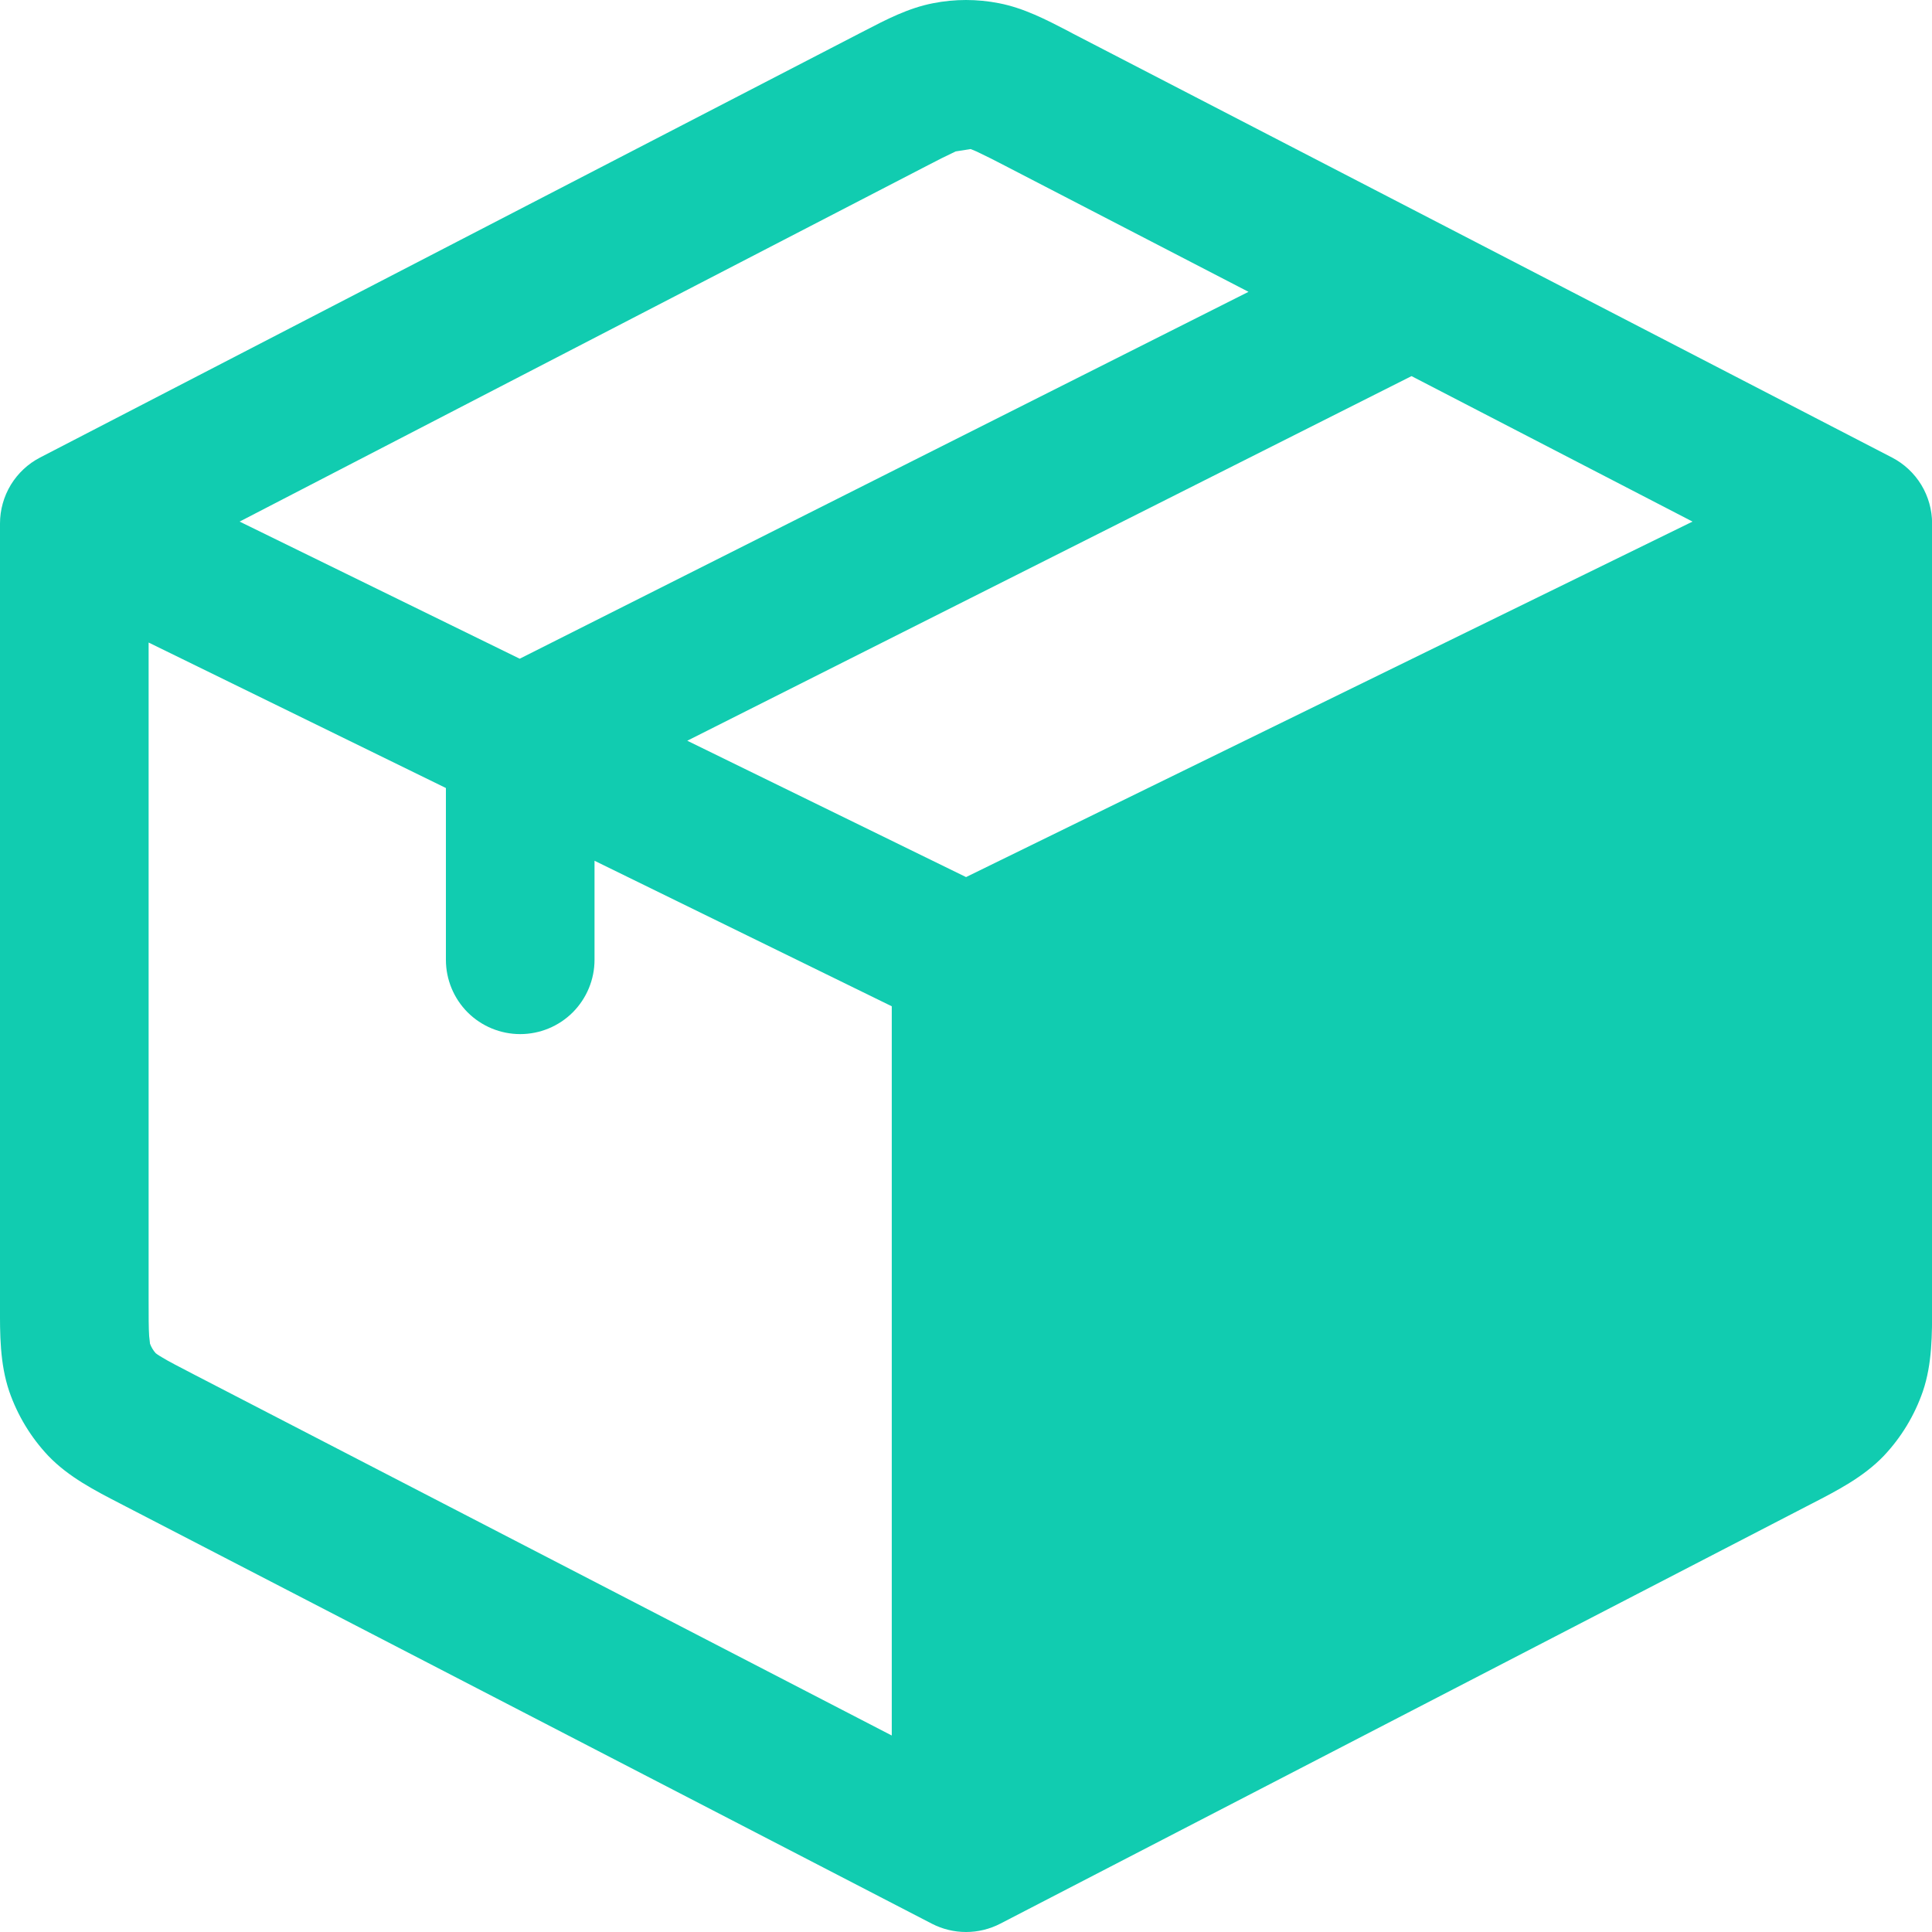 <svg width="40" height="40" viewBox="0 0 40 40" fill="none" xmlns="http://www.w3.org/2000/svg">
<path d="M19.322 0.066C19.769 -0.022 20.231 -0.022 20.68 0.066C21.195 0.165 21.663 0.409 22.098 0.634L22.206 0.692L39.171 9.472C39.421 9.601 39.631 9.797 39.778 10.038C39.924 10.279 40.002 10.556 40.002 10.838V27.037C40.002 27.618 40.006 28.233 39.811 28.806C39.639 29.304 39.363 29.76 39.001 30.143C38.58 30.582 38.031 30.863 37.518 31.128L37.388 31.195L20.709 39.828C20.49 39.941 20.247 40 20.001 40C19.755 40 19.512 39.941 19.293 39.828L2.614 31.195L2.485 31.128C1.972 30.863 1.422 30.582 1.001 30.143C0.639 29.76 0.363 29.304 0.191 28.806C-0.004 28.231 -0.002 27.616 0 27.035V10.838C0 10.556 0.078 10.279 0.224 10.038C0.371 9.797 0.581 9.601 0.831 9.472L17.794 0.692L17.903 0.636C18.34 0.409 18.805 0.165 19.322 0.066ZM19.786 3.135C19.591 3.227 19.398 3.323 19.207 3.424L4.961 10.799L10.76 13.638L25.849 6.042L20.793 3.424C20.602 3.323 20.409 3.227 20.215 3.135L20.096 3.086M29.224 7.787L14.229 15.336L20.001 18.159L35.042 10.799L29.224 7.787ZM18.463 35.932V20.834L12.309 17.821V19.872C12.309 20.28 12.146 20.671 11.858 20.96C11.569 21.248 11.178 21.41 10.77 21.41C10.362 21.41 9.971 21.248 9.682 20.96C9.394 20.671 9.232 20.28 9.232 19.872V16.315L3.077 13.303V26.892C3.077 27.275 3.077 27.495 3.088 27.661L3.106 27.821C3.133 27.893 3.172 27.959 3.223 28.016C3.233 28.024 3.266 28.051 3.354 28.102C3.494 28.188 3.689 28.287 4.027 28.463L18.463 35.932Z" fill="#11CCB0"/>
</svg>
